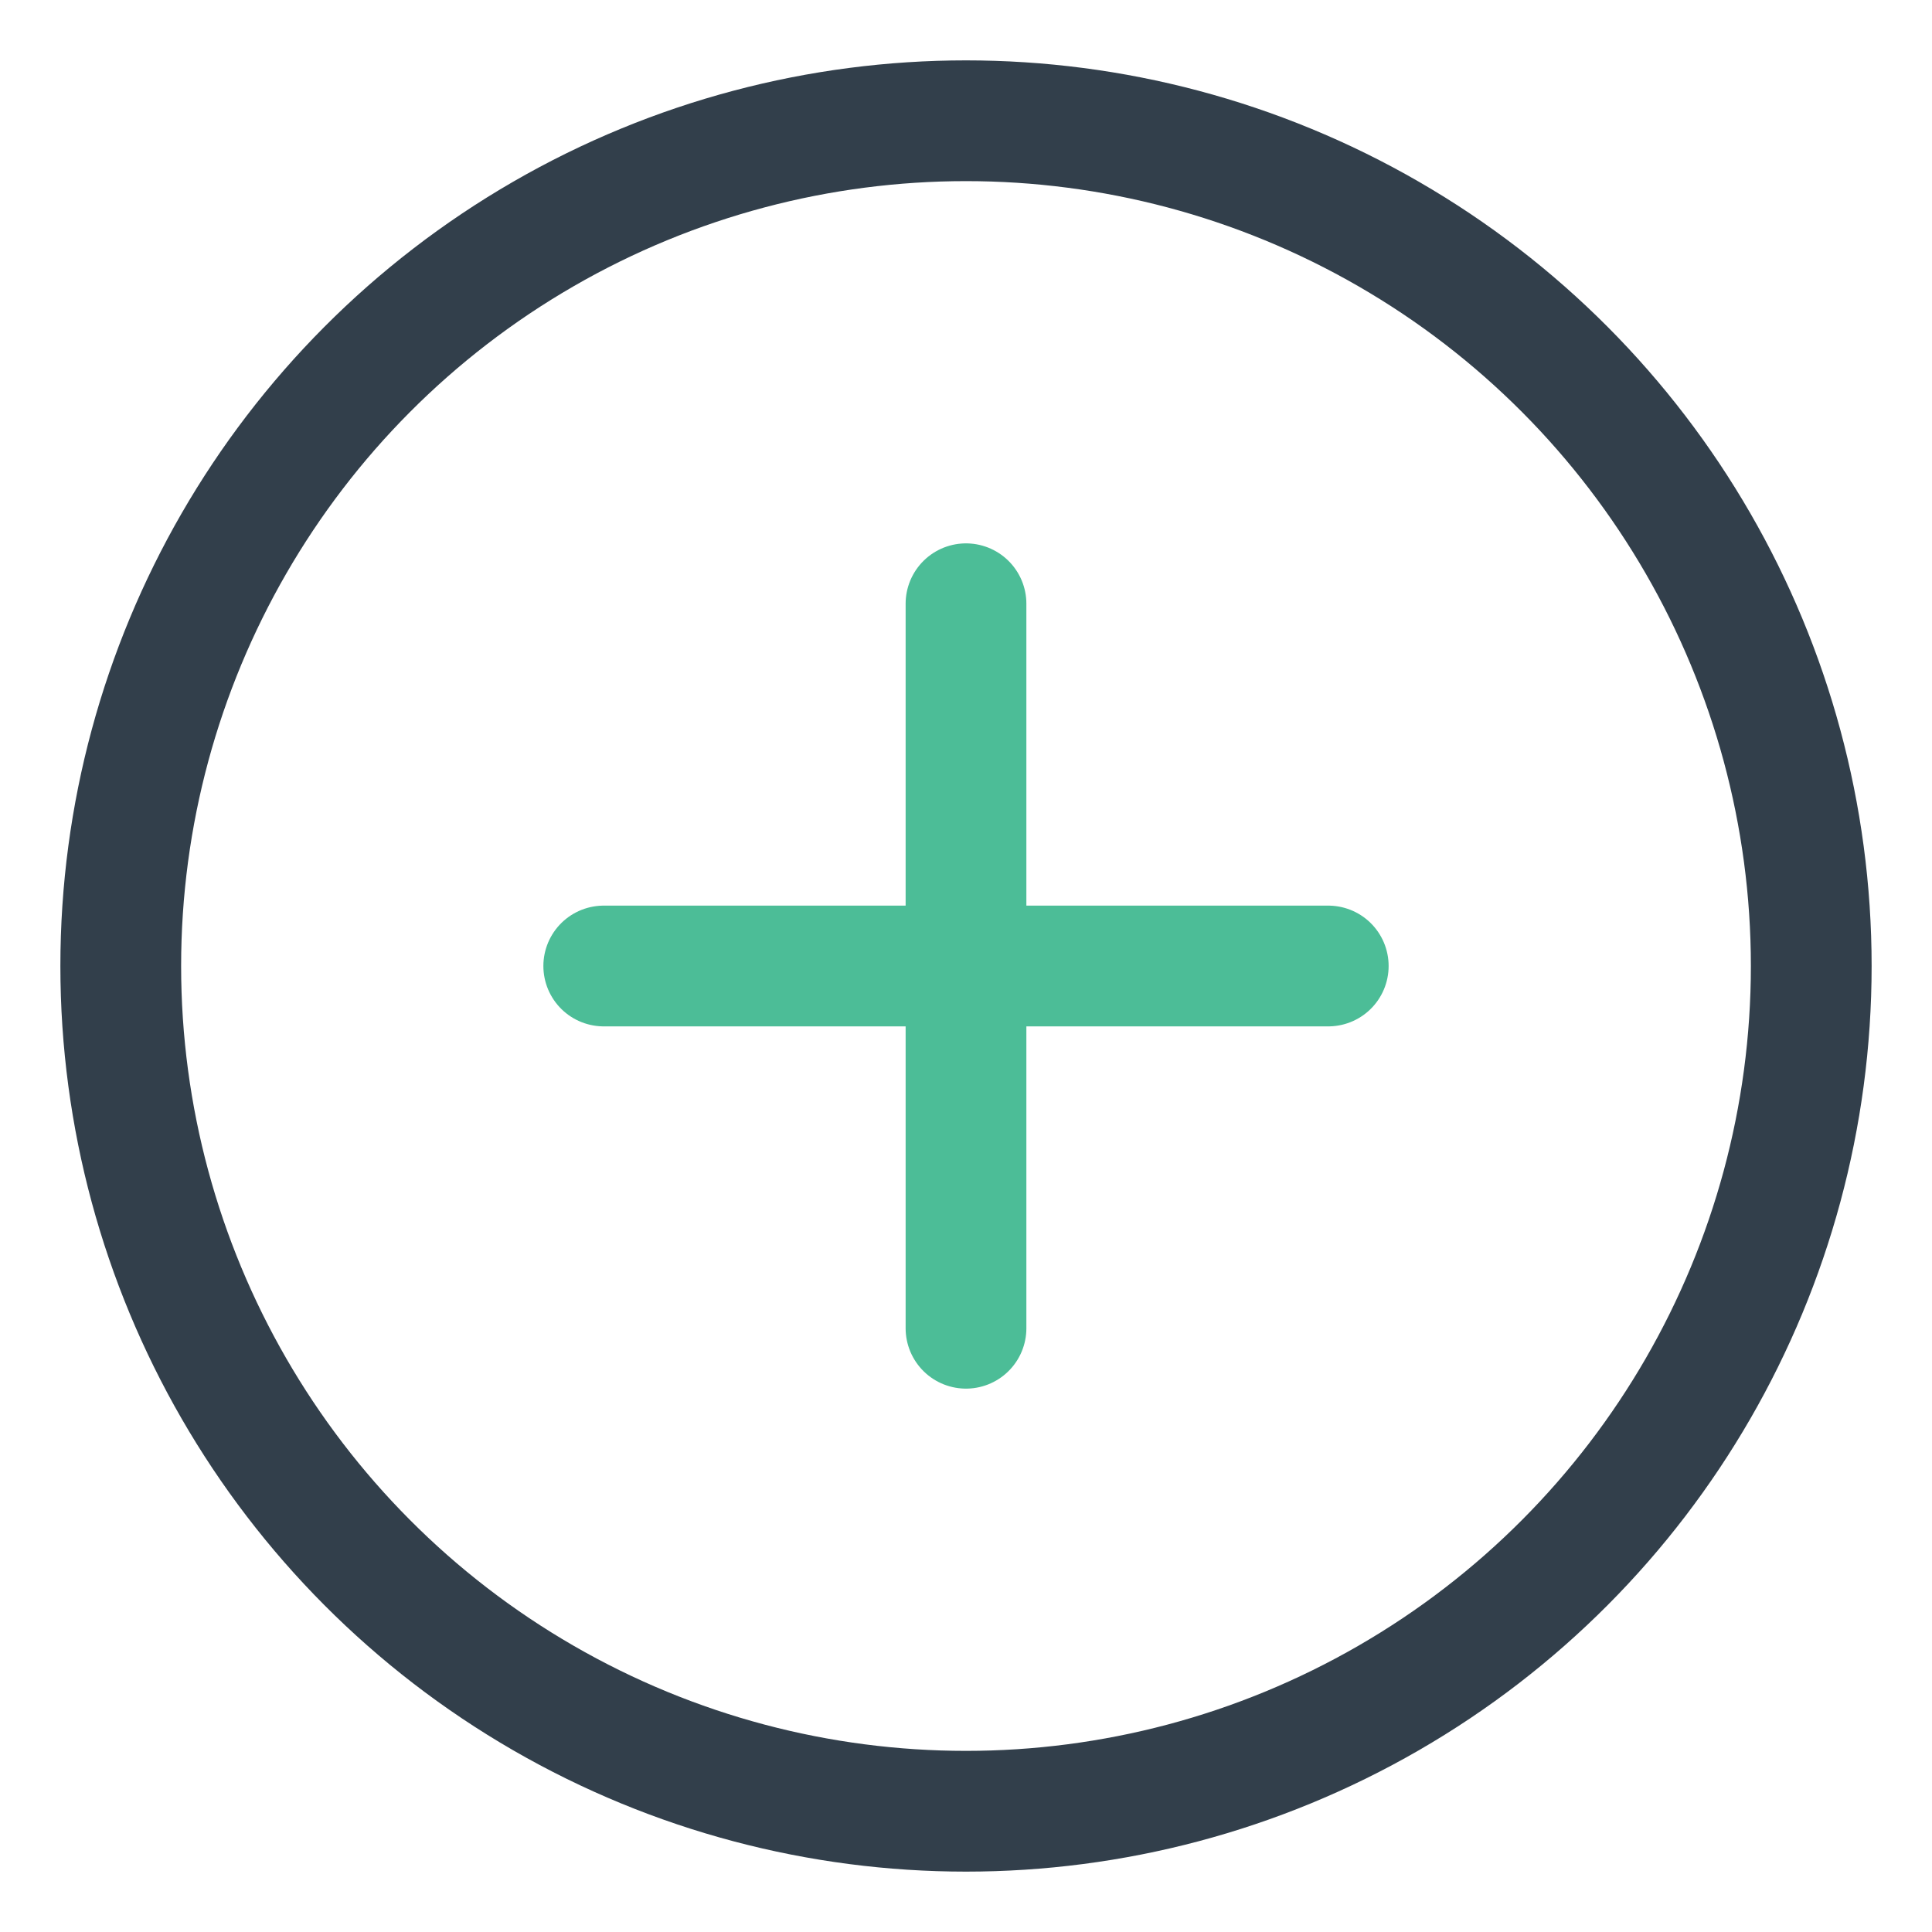 <?xml version="1.0" encoding="UTF-8"?>
<svg width="32px" height="32px" viewBox="0 0 32 32" version="1.1" xmlns="http://www.w3.org/2000/svg" xmlns:xlink="http://www.w3.org/1999/xlink">
    <title>B8DA4419-19B4-45B6-92AF-DAFB1CD6DC53</title>
    <g id="02---Business-Flow" stroke="none" stroke-width="1" fill="none" fill-rule="evenodd">
        <g id="07-06A_Provider-Mode---Inventory---Create---Business-Profile---Service---Rate" transform="translate(-319, -388)">
            <g id="Text-Input-/-Rate" transform="translate(24, 364)">
                <g id="Icons-/-Ic_32_Add" transform="translate(295, 24)">
                    <rect id="Bounding-Box" fill-rule="nonzero" x="0" y="0" width="32" height="32"></rect>
                    <circle id="Oval" stroke="#323F4B" stroke-width="2" stroke-linecap="round" stroke-linejoin="round" cx="16" cy="16" r="14"></circle>
                    <path d="M16,10 L16,22 M22,16 L10,16" id="Combined-Shape" stroke="#4CBD97" stroke-width="2" stroke-linecap="round" stroke-linejoin="round"></path>
                </g>
            </g>
        </g>
    </g>
</svg>
